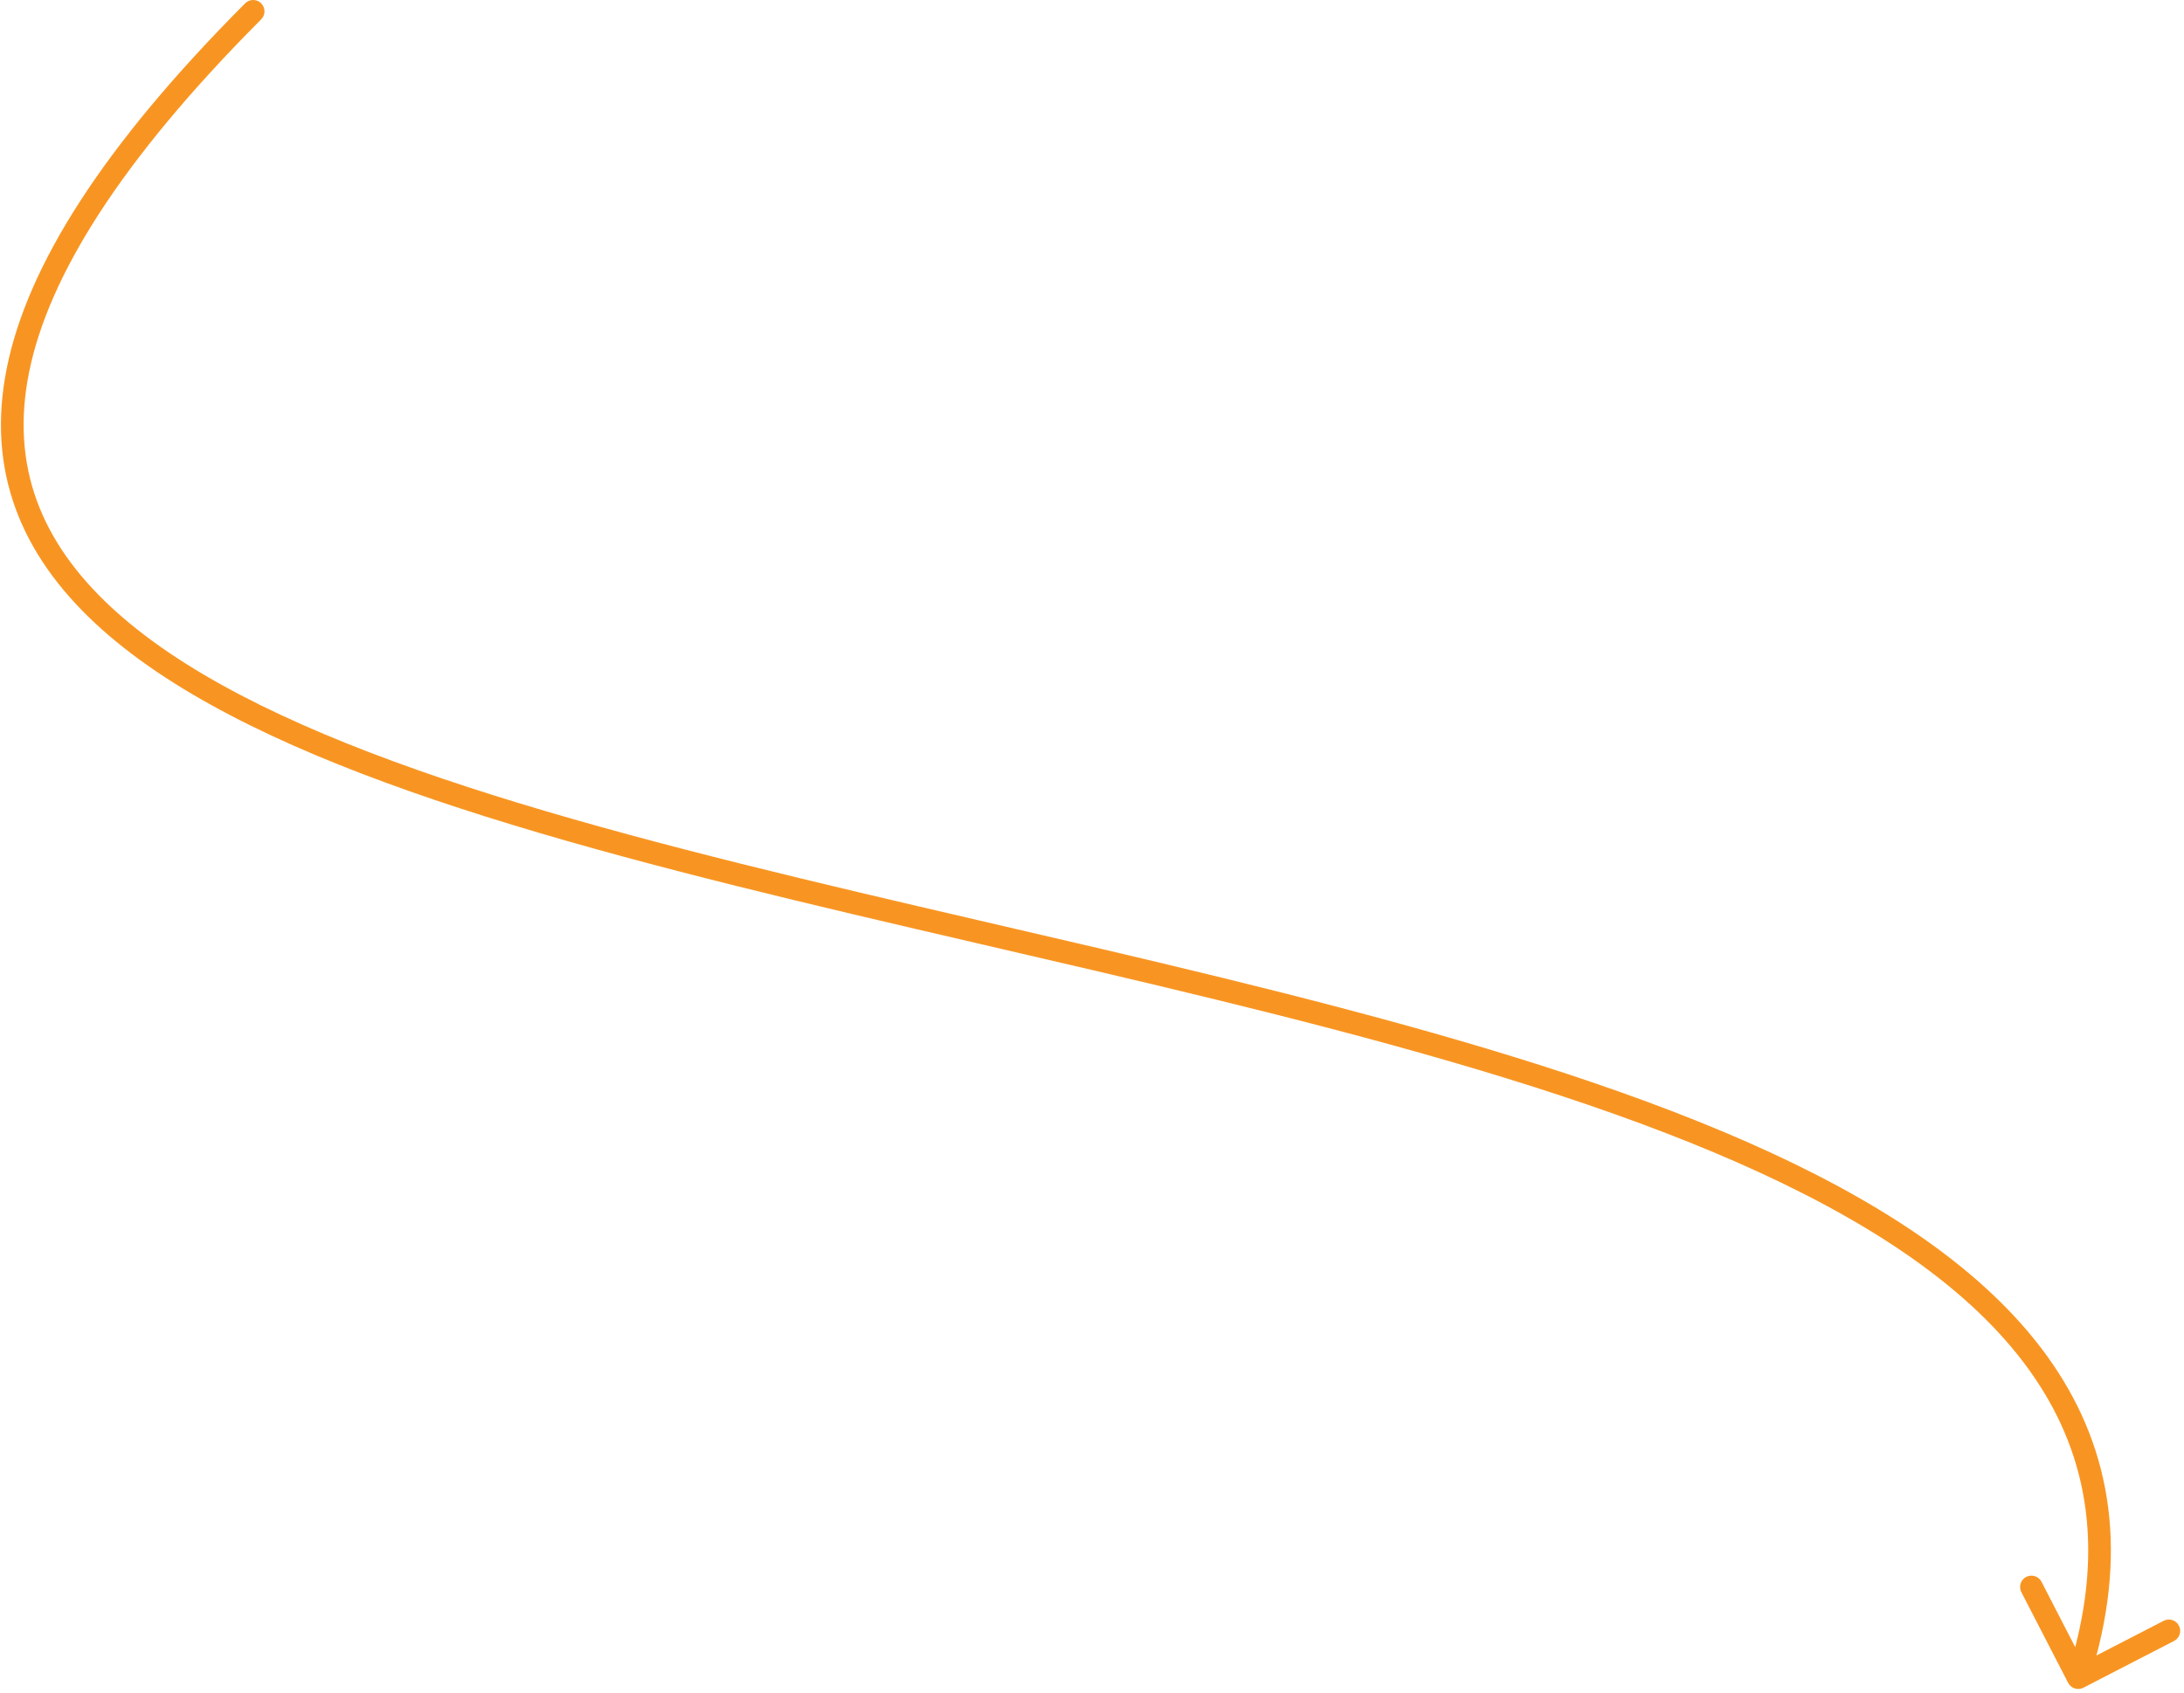 <svg width="289" height="224" viewBox="0 0 289 224" fill="none" xmlns="http://www.w3.org/2000/svg">
<path d="M34.562 2.559C35.147 1.972 35.145 1.022 34.559 0.438C33.972 -0.147 33.022 -0.146 32.437 0.441L34.562 2.559ZM273.667 222.688C274.047 223.424 274.951 223.713 275.688 223.333L287.685 217.144C288.422 216.765 288.711 215.86 288.331 215.124C287.951 214.387 287.046 214.098 286.31 214.478L275.645 219.979L270.144 209.314C269.765 208.578 268.86 208.289 268.124 208.669C267.387 209.049 267.098 209.953 267.478 210.69L273.667 222.688ZM32.437 0.441C13.556 19.385 3.618 35.211 0.902 48.693C-1.847 62.335 2.836 73.367 12.565 82.449C22.214 91.456 36.859 98.594 54.239 104.719C71.646 110.855 91.959 116.028 113.058 121.024C155.355 131.038 200.74 140.336 233.013 155.231C249.14 162.674 261.791 171.429 269.149 182.194C276.447 192.871 278.641 205.672 273.571 221.544L276.429 222.456C281.753 205.787 279.493 192.011 271.626 180.501C263.819 169.08 250.593 160.04 234.271 152.507C201.645 137.449 155.838 128.07 113.75 118.104C92.657 113.11 72.48 107.968 55.236 101.89C37.964 95.802 23.798 88.83 14.613 80.256C5.508 71.757 1.334 61.737 3.843 49.286C6.384 36.674 15.818 21.365 34.562 2.559L32.437 0.441Z" fill="#F89522"/>
</svg>
